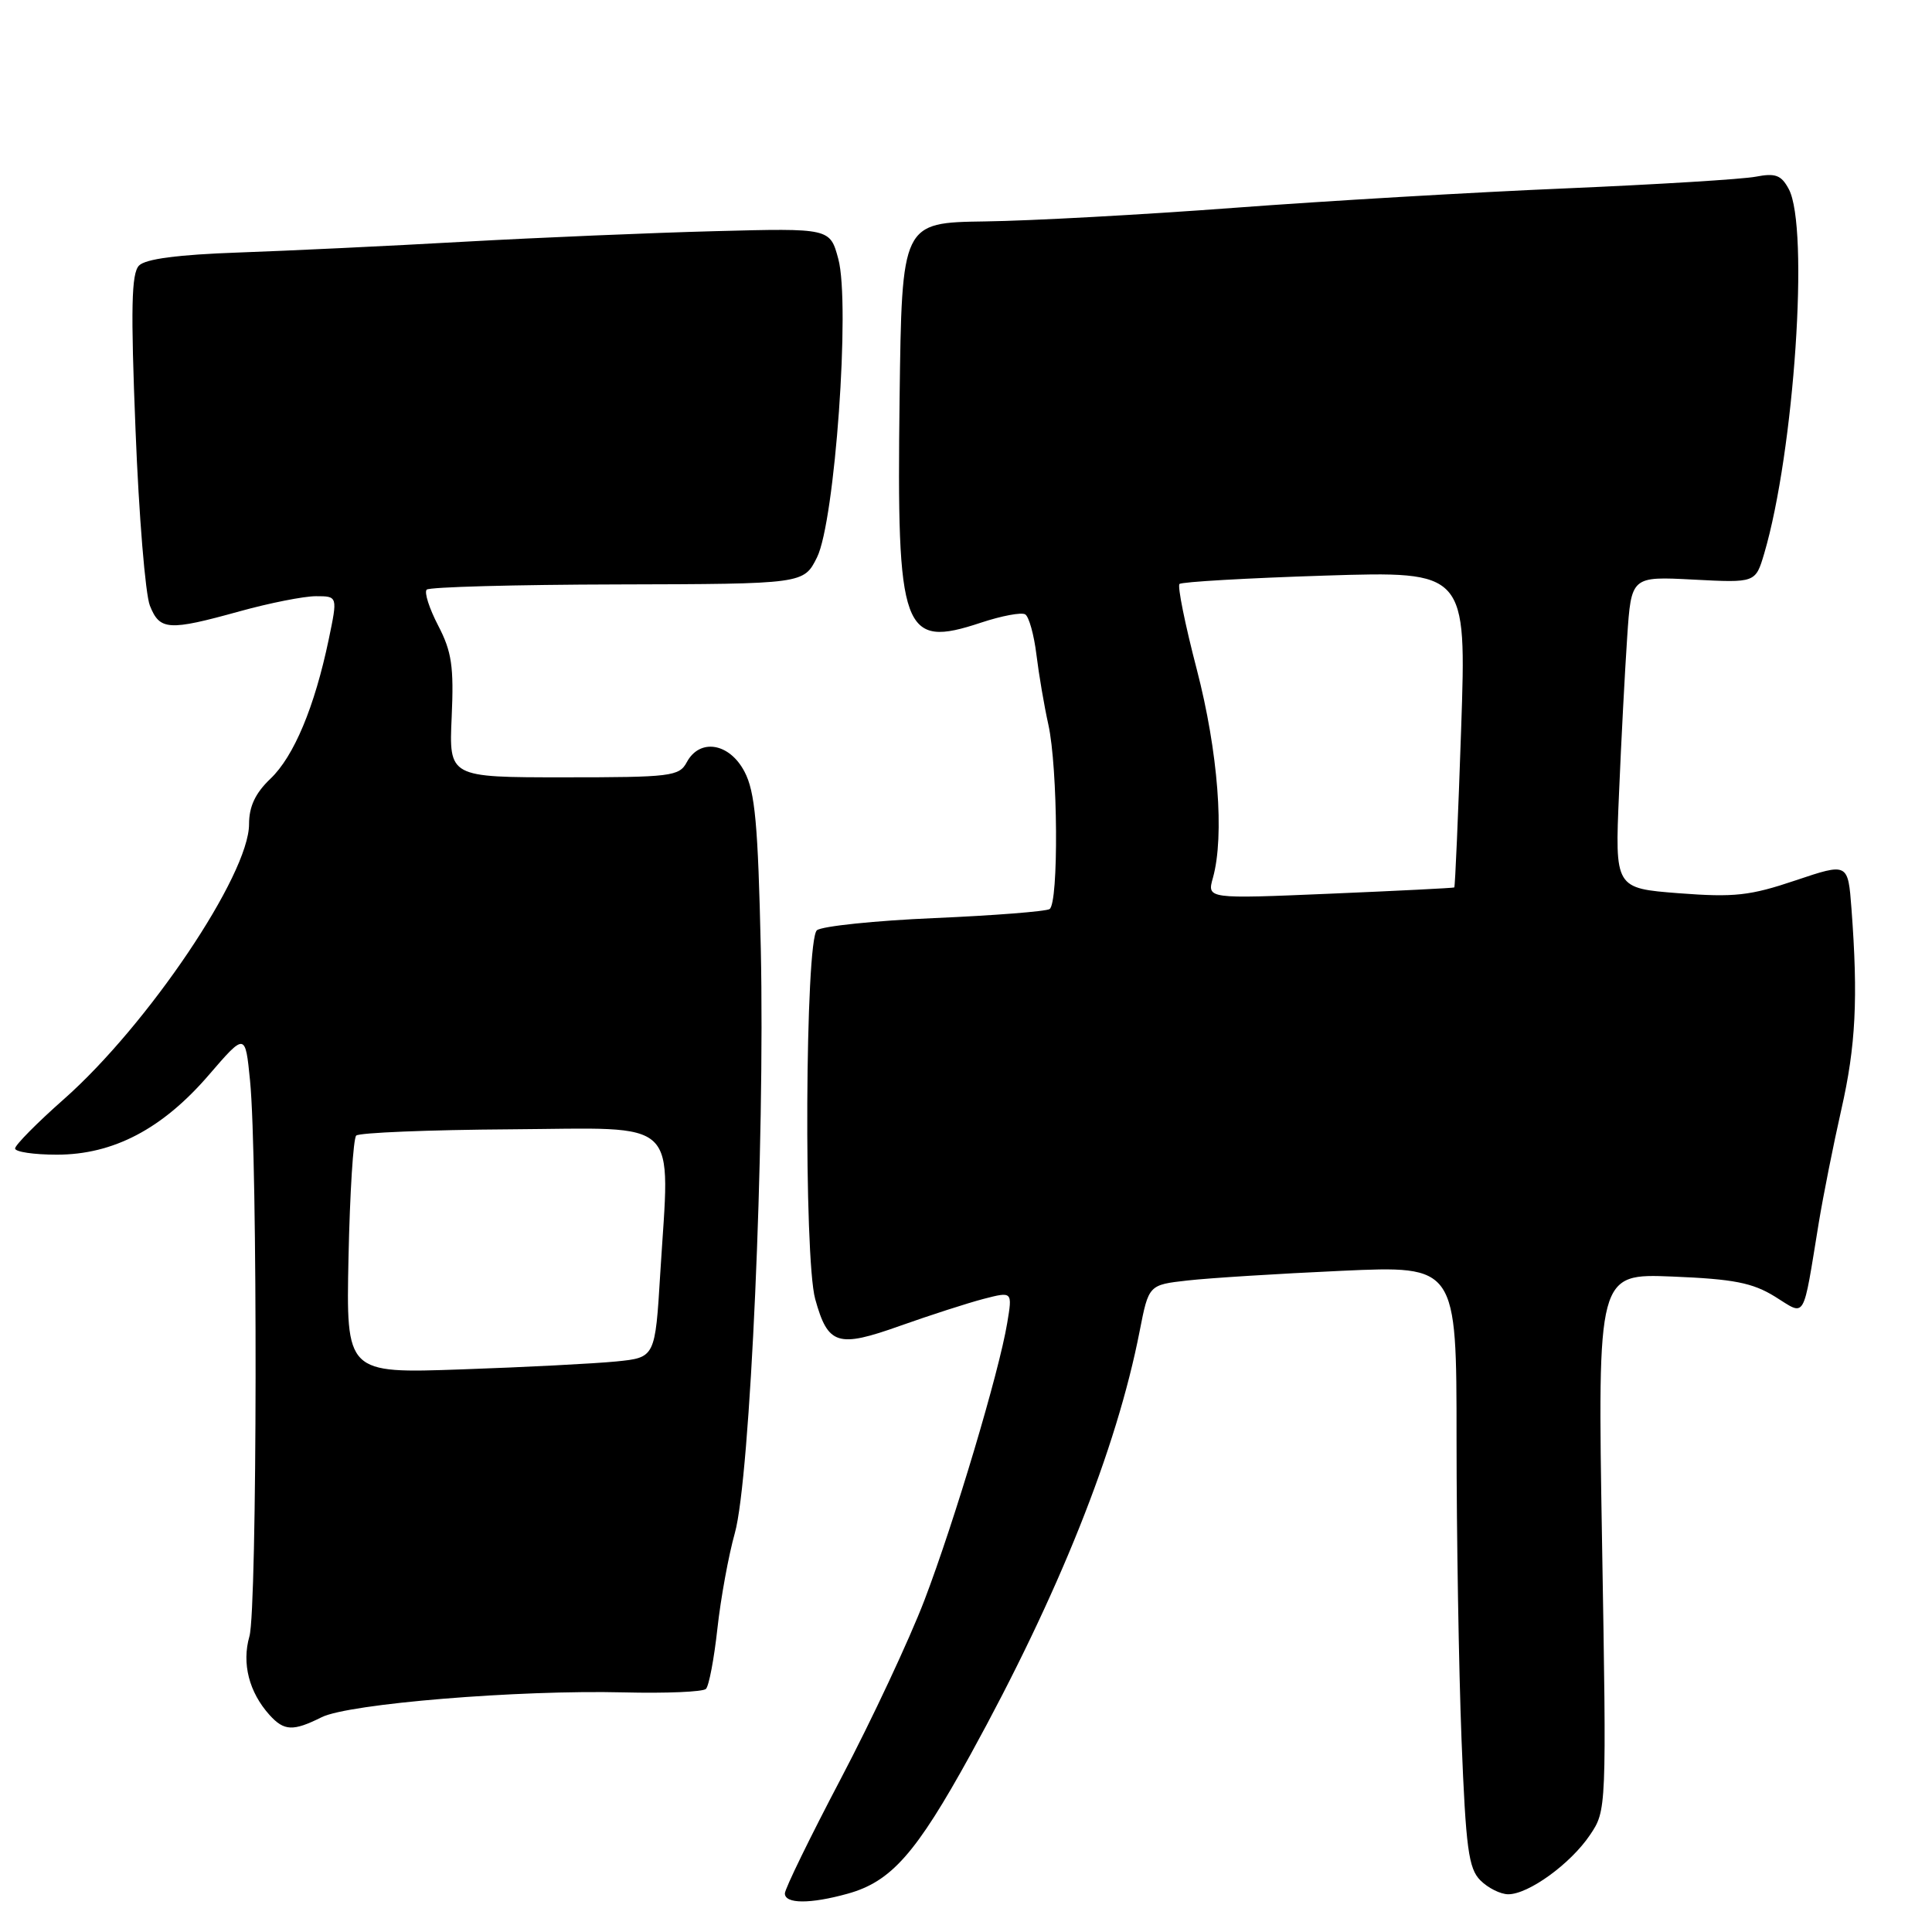 <?xml version="1.0" encoding="UTF-8" standalone="no"?>
<!DOCTYPE svg PUBLIC "-//W3C//DTD SVG 1.1//EN" "http://www.w3.org/Graphics/SVG/1.1/DTD/svg11.dtd" >
<svg xmlns="http://www.w3.org/2000/svg" xmlns:xlink="http://www.w3.org/1999/xlink" version="1.1" viewBox="0 0 256 256">
 <g >
 <path fill="currentColor"
d=" M 112.30 250.93 C 118.09 249.33 121.37 245.61 128.59 232.50 C 140.29 211.23 147.95 192.06 151.01 176.38 C 152.21 170.25 152.21 170.25 157.36 169.67 C 160.18 169.35 169.36 168.77 177.75 168.39 C 193.00 167.70 193.00 167.70 193.00 190.69 C 193.00 203.34 193.30 221.25 193.66 230.50 C 194.23 244.94 194.59 247.59 196.16 249.16 C 197.17 250.17 198.83 251.00 199.85 251.00 C 202.54 251.00 208.10 246.97 210.67 243.16 C 212.88 239.88 212.88 239.85 212.28 204.32 C 211.68 168.75 211.68 168.75 221.61 169.15 C 229.71 169.48 232.21 169.97 235.18 171.80 C 239.34 174.38 238.83 175.25 241.00 162.00 C 241.59 158.43 242.93 151.68 243.99 147.00 C 245.90 138.60 246.22 132.27 245.33 120.41 C 244.87 114.32 244.87 114.32 237.91 116.66 C 231.89 118.69 229.81 118.92 222.47 118.36 C 213.98 117.70 213.98 117.70 214.53 105.10 C 214.82 98.17 215.31 88.87 215.61 84.43 C 216.15 76.37 216.15 76.37 224.38 76.80 C 232.61 77.23 232.61 77.23 233.76 73.37 C 237.75 59.84 239.76 30.15 237.02 25.05 C 236.03 23.20 235.26 22.91 232.66 23.41 C 230.92 23.75 219.60 24.44 207.50 24.96 C 195.40 25.47 175.60 26.63 163.50 27.54 C 151.40 28.45 136.55 29.26 130.50 29.34 C 119.50 29.50 119.50 29.50 119.20 52.84 C 118.81 83.88 119.57 85.96 130.00 82.50 C 132.72 81.60 135.36 81.10 135.85 81.41 C 136.34 81.71 137.01 84.11 137.33 86.73 C 137.65 89.35 138.36 93.53 138.91 96.00 C 140.18 101.72 140.30 119.70 139.07 120.46 C 138.56 120.77 131.70 121.31 123.82 121.65 C 115.94 121.99 108.94 122.72 108.25 123.26 C 106.68 124.50 106.49 166.61 108.02 172.14 C 109.71 178.23 110.99 178.63 119.26 175.68 C 123.24 174.27 128.22 172.66 130.33 172.11 C 134.16 171.12 134.16 171.12 133.46 175.31 C 132.39 181.79 126.49 201.56 122.49 212.04 C 120.50 217.24 115.53 227.86 111.44 235.64 C 107.35 243.42 104.00 250.28 104.00 250.89 C 104.00 252.29 107.37 252.30 112.30 250.93 Z  M 42.62 227.54 C 46.21 225.75 68.68 223.90 82.66 224.25 C 88.25 224.39 93.15 224.18 93.54 223.79 C 93.94 223.40 94.62 219.80 95.06 215.79 C 95.50 211.78 96.54 206.09 97.37 203.14 C 99.41 195.89 101.37 151.57 100.81 125.71 C 100.44 109.21 100.05 104.90 98.65 102.25 C 96.65 98.43 92.72 97.79 91.00 101.00 C 90.00 102.87 88.91 103.00 74.71 103.00 C 59.49 103.00 59.49 103.00 59.85 95.01 C 60.15 88.32 59.86 86.35 58.06 82.89 C 56.88 80.62 56.19 78.48 56.54 78.13 C 56.89 77.78 68.27 77.47 81.84 77.44 C 106.50 77.38 106.50 77.38 108.26 73.85 C 110.63 69.07 112.69 40.28 111.08 34.31 C 109.98 30.23 109.98 30.23 94.74 30.63 C 86.36 30.85 71.40 31.48 61.50 32.03 C 51.60 32.59 38.14 33.23 31.60 33.46 C 23.58 33.74 19.27 34.31 18.42 35.19 C 17.41 36.22 17.31 40.85 17.96 57.00 C 18.40 68.28 19.26 78.74 19.86 80.25 C 21.17 83.54 22.31 83.62 31.76 81.00 C 35.73 79.90 40.27 79.00 41.86 79.00 C 44.75 79.00 44.75 79.00 43.55 84.76 C 41.69 93.66 38.94 100.24 35.83 103.19 C 33.83 105.10 33.00 106.86 33.00 109.21 C 33.00 115.91 19.60 135.80 8.47 145.64 C 4.91 148.78 2.00 151.73 2.00 152.18 C 2.00 152.63 4.49 153.00 7.53 153.00 C 15.01 153.00 21.52 149.59 27.67 142.44 C 32.50 136.84 32.50 136.84 33.13 143.17 C 34.16 153.39 34.09 213.21 33.05 216.82 C 32.02 220.42 33.00 224.23 35.72 227.25 C 37.65 229.38 38.83 229.43 42.62 227.54 Z  M 160.72 116.31 C 162.27 110.74 161.41 99.59 158.58 88.70 C 157.03 82.76 156.00 77.66 156.29 77.38 C 156.57 77.10 165.24 76.60 175.56 76.27 C 194.32 75.68 194.32 75.68 193.61 96.56 C 193.22 108.04 192.81 117.50 192.70 117.59 C 192.59 117.67 185.17 118.04 176.22 118.42 C 159.93 119.11 159.93 119.11 160.72 116.31 Z  M 46.18 166.58 C 46.36 158.10 46.81 150.85 47.20 150.47 C 47.58 150.09 56.80 149.71 67.70 149.64 C 90.50 149.48 88.77 147.82 87.49 168.69 C 86.81 179.88 86.81 179.88 81.66 180.40 C 78.82 180.68 69.61 181.16 61.18 181.45 C 45.86 181.99 45.86 181.99 46.18 166.58 Z "/>
</g>
</svg>